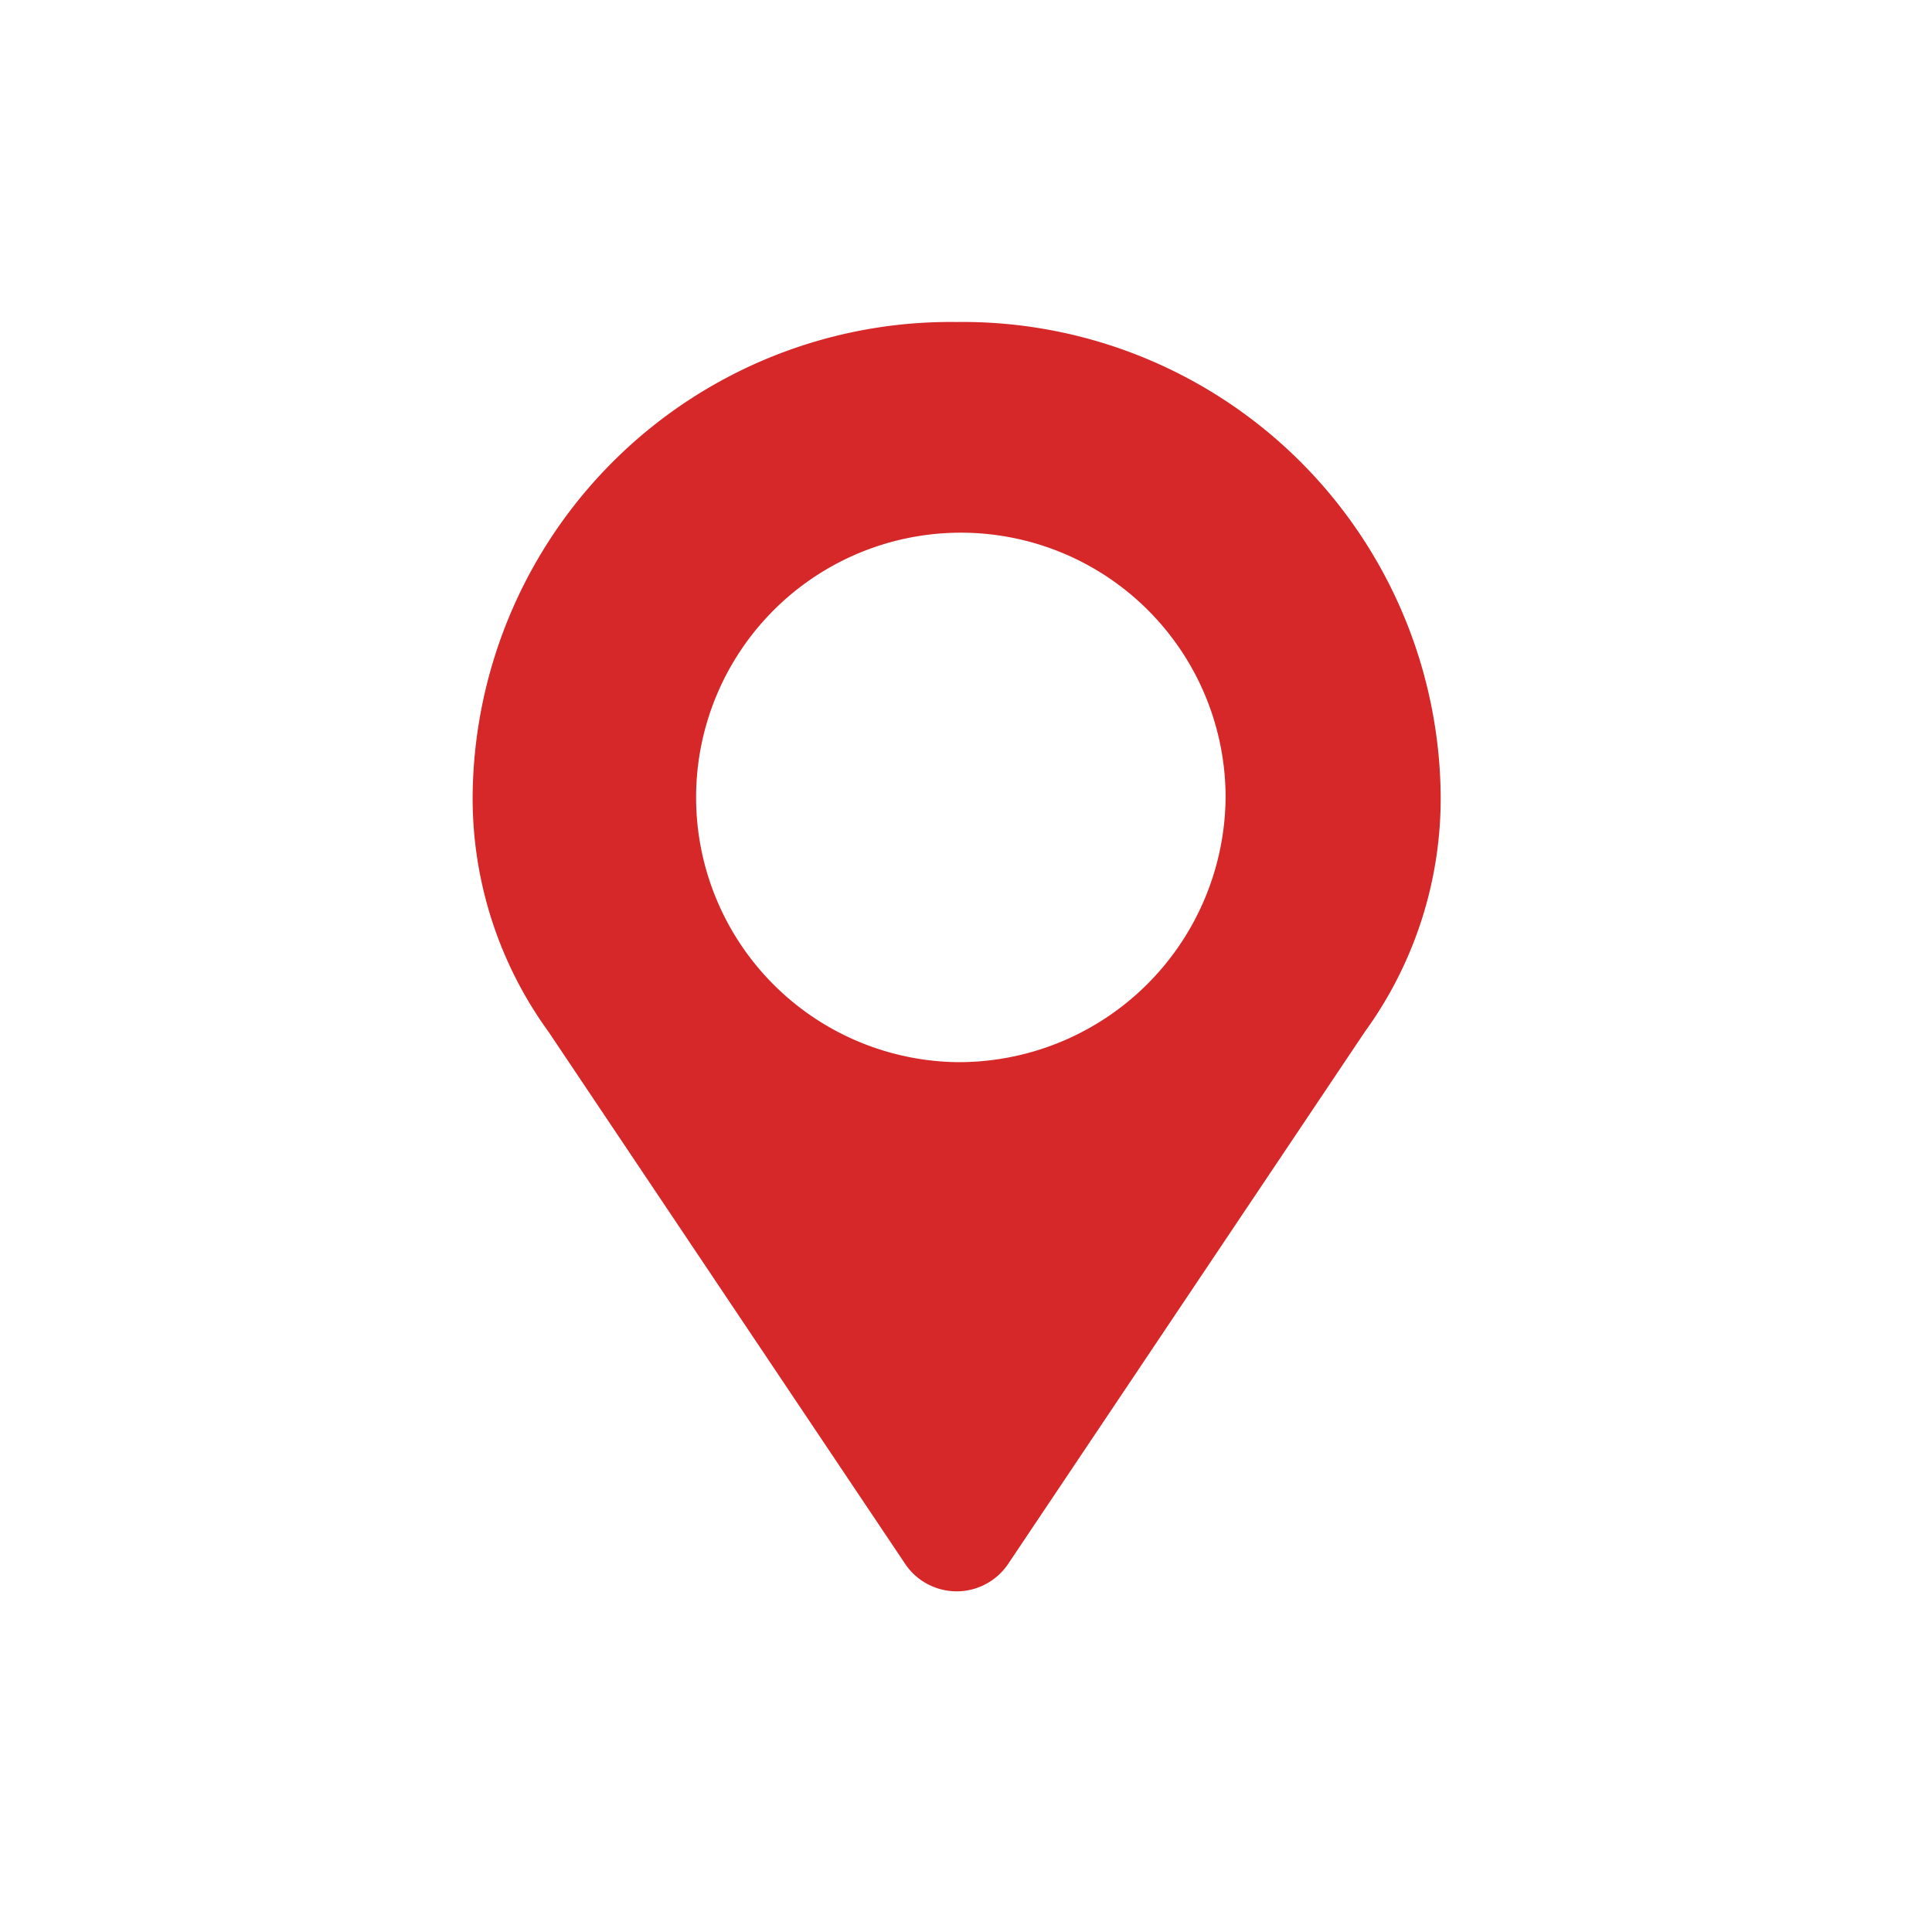<svg xmlns="http://www.w3.org/2000/svg" xmlns:xlink="http://www.w3.org/1999/xlink" width="30" height="30" viewBox="0 0 30 30">
  <defs>
    <clipPath id="clip-path">
      <rect id="Rectangle_28172" data-name="Rectangle 28172" width="30" height="30" transform="translate(-9822 -194)" fill="#fff" stroke="#707070" stroke-width="1"/>
    </clipPath>
  </defs>
  <g id="Mask_Group_965" data-name="Mask Group 965" transform="translate(9822 194)" clip-path="url(#clip-path)">
    <g id="Group_92204" data-name="Group 92204" transform="translate(0 1.356)">
      <path id="Path_130840" data-name="Path 130840" d="M13.516,0A7.423,7.423,0,0,0,6,7.391a6.173,6.173,0,0,0,1.178,3.63L12.727,19.3h0a.964.964,0,0,0,1.578,0l5.549-8.278a6.173,6.173,0,0,0,1.178-3.63A7.423,7.423,0,0,0,13.516,0Zm0,11.493a4.111,4.111,0,1,1,4.176-4.11A4.144,4.144,0,0,1,13.516,11.493Z" transform="translate(-9820.661 -190.356)" fill="#d62828"/>
      <path id="Path_130841" data-name="Path 130841" d="M0,0H19.71V19.71H0Z" transform="translate(-9817 -190.356)" fill="none"/>
    </g>
  </g>
</svg>
